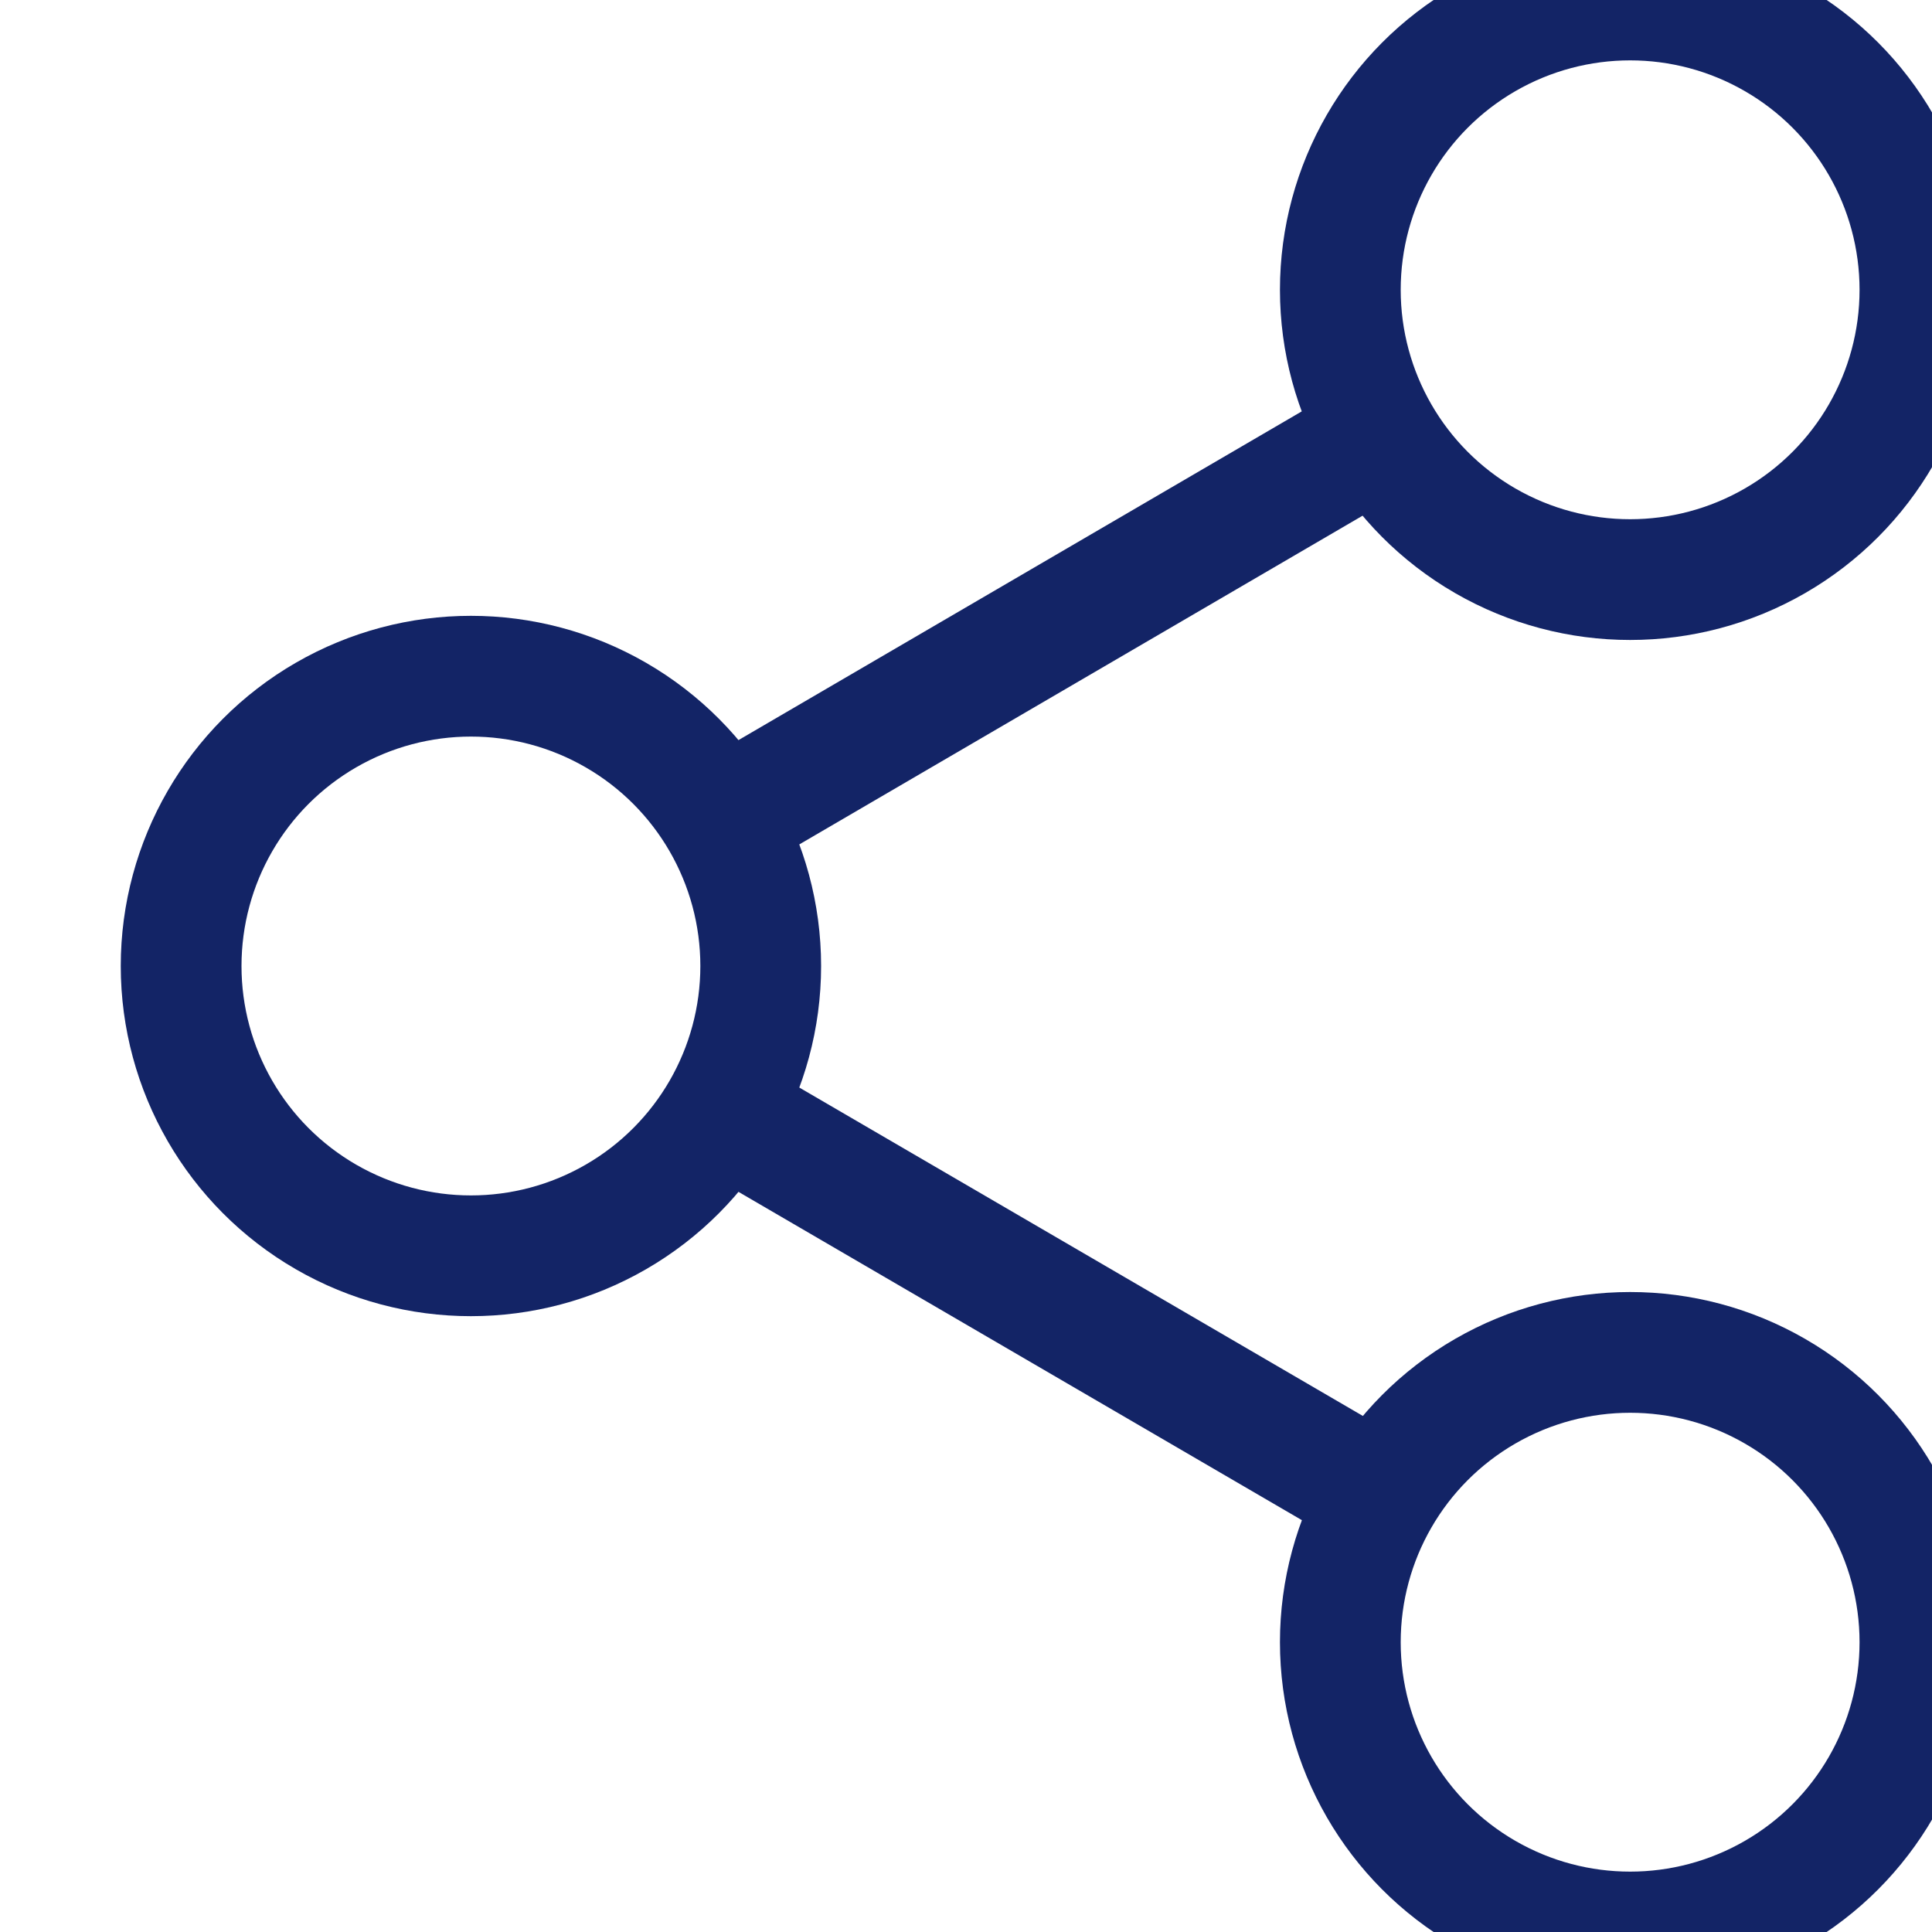 <svg xmlns="http://www.w3.org/2000/svg" width="16" height="16" viewBox="0 0 16 16">
    <g fill="none" fill-rule="evenodd" stroke="#132466" stroke-linejoin="round" transform="translate(1.5)">
        <circle cx="12" cy="2.4" r="2.4"/>
        <circle cx="2.4" cy="8" r="2.4"/>
        <circle cx="12" cy="13.6" r="2.4"/>
        <path d="M4.472 9.208L9.936 12.392M9.928 3.608L4.472 6.792"/>
    </g>
</svg>
